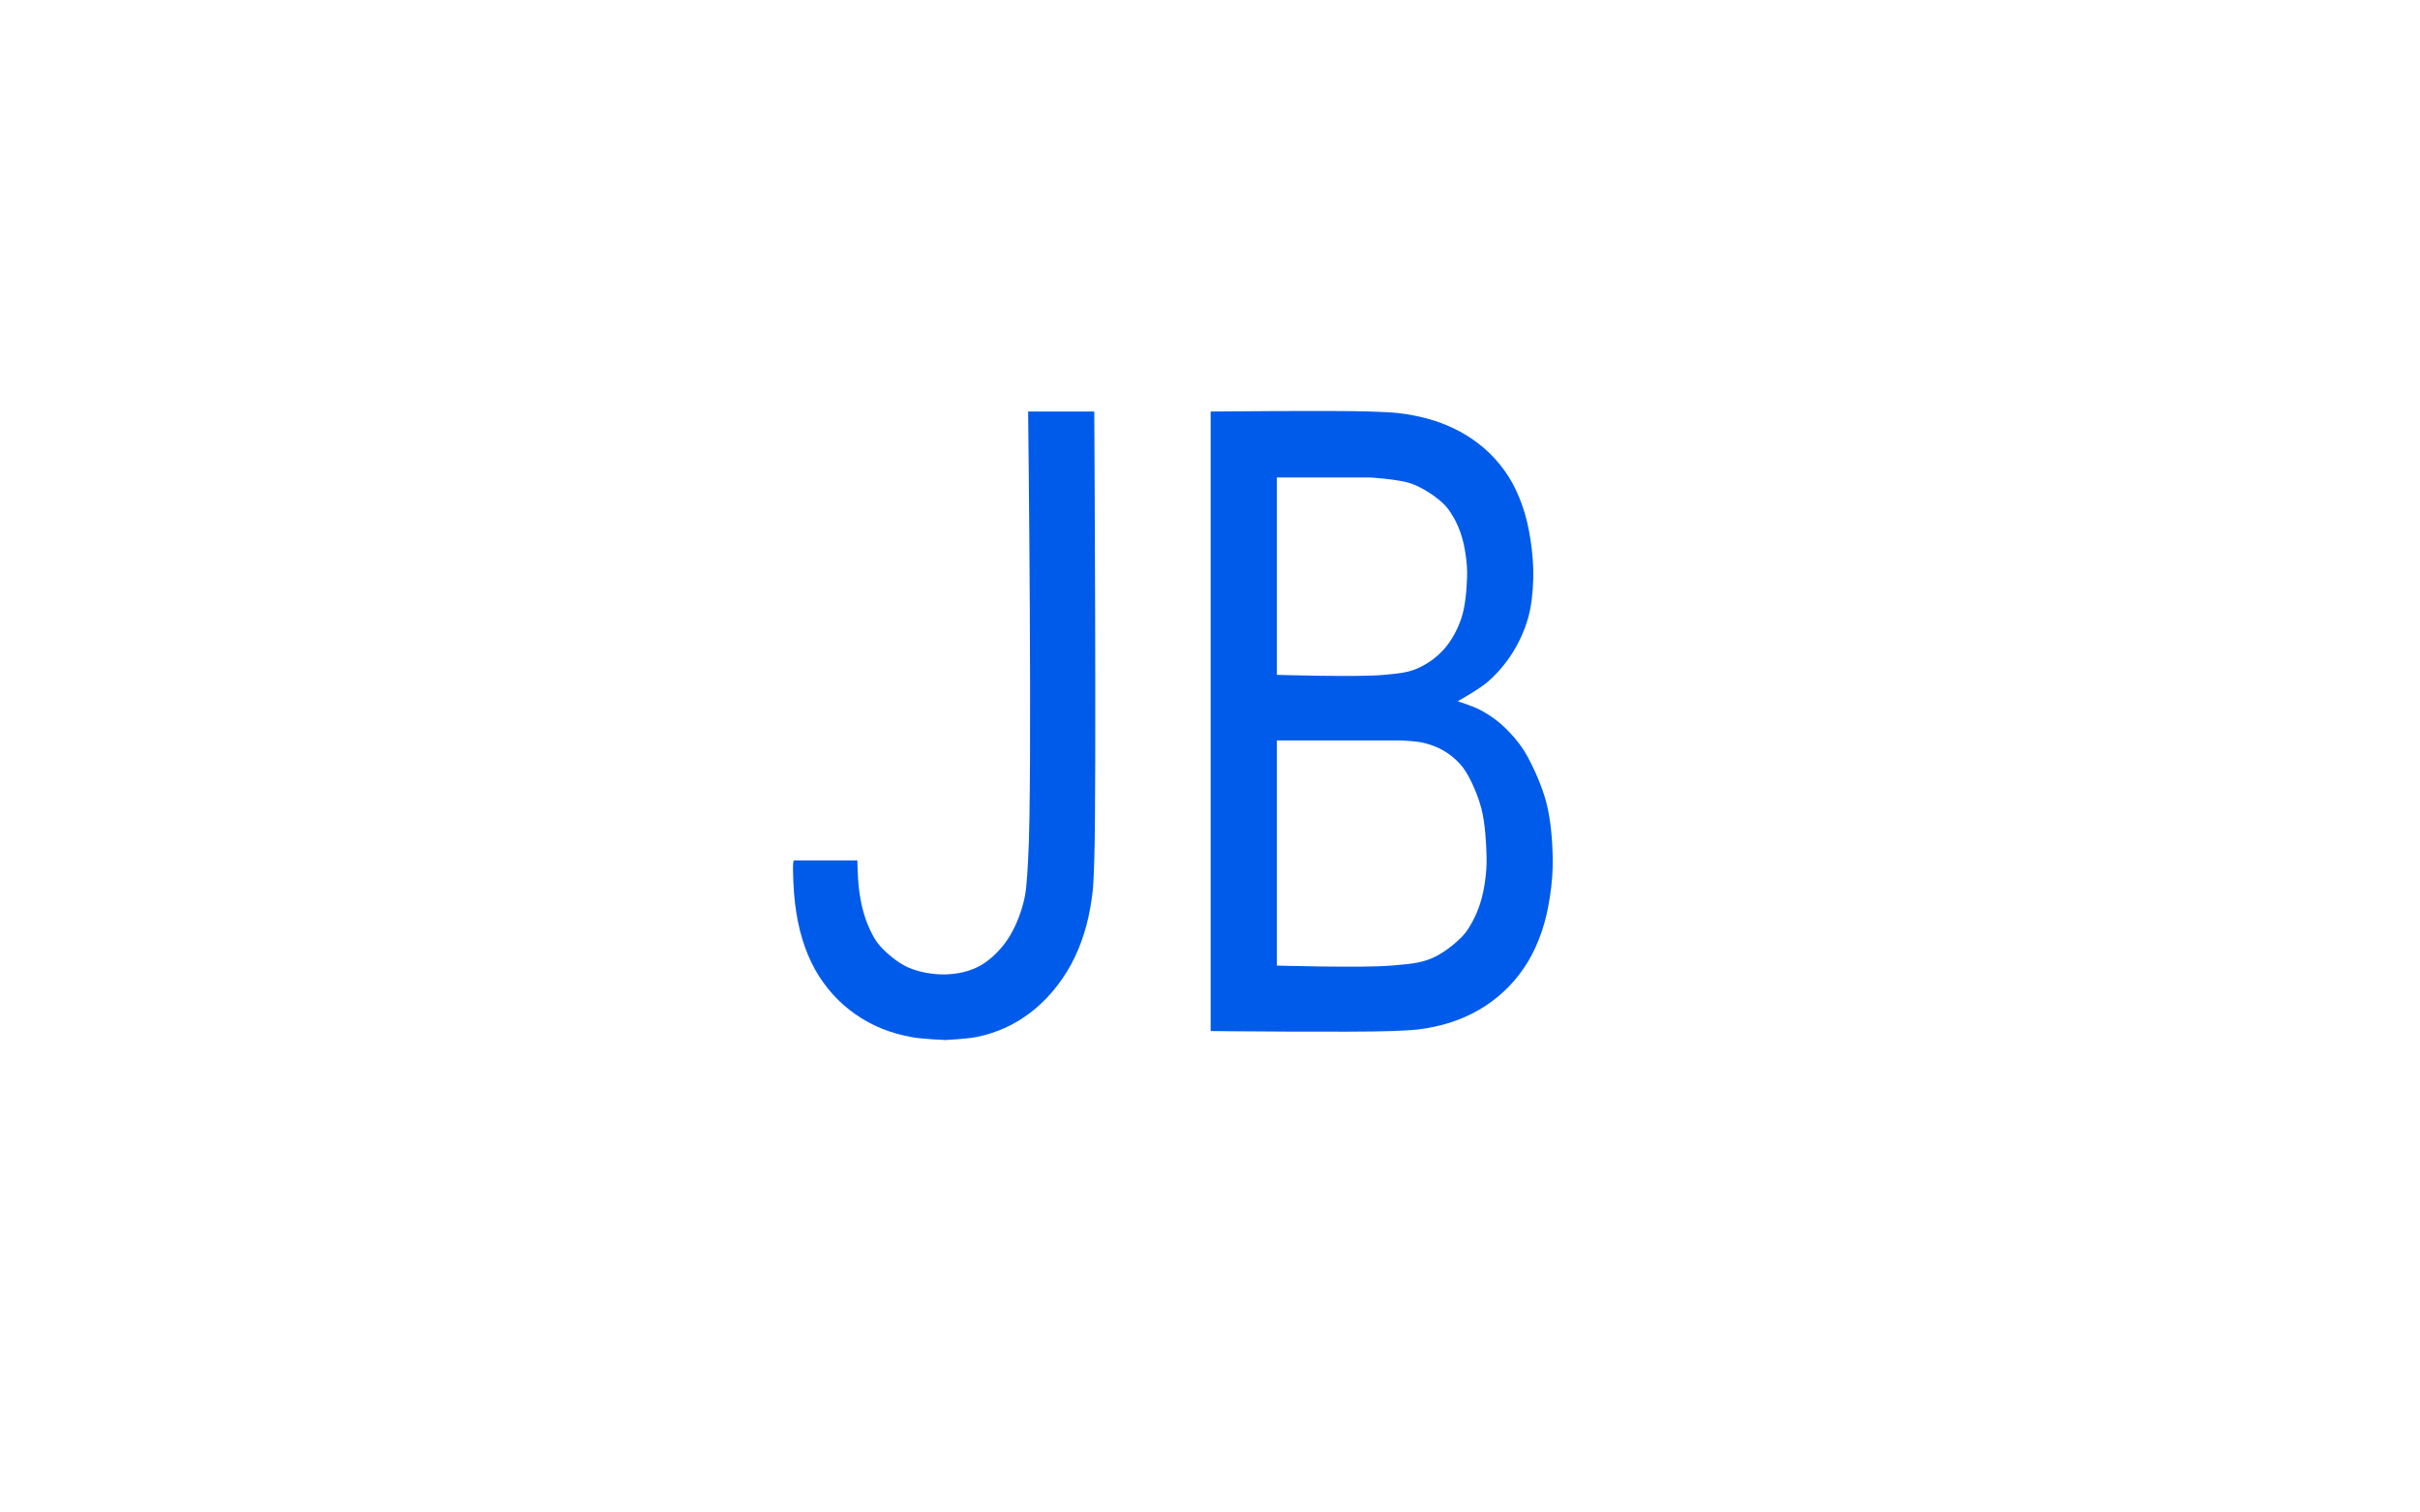 <svg version="1.1" xmlns="http://www.w3.org/2000/svg" xmlns:xlink="http://www.w3.org/1999/xlink" width="800" height="500" viewBox="0,0,800,500"><defs><linearGradient x1="-170.057" y1="-84.391" x2="81.053" y2="-84.391" gradientUnits="userSpaceOnUse" id="color-1"><stop offset="0" stop-color="#00c6fb"/><stop offset="1" stop-color="#005bea"/></linearGradient></defs><g fill="none" fill-rule="nonzero" stroke="none" stroke-width="none" stroke-linecap="butt" stroke-linejoin="miter" stroke-miterlimit="10" stroke-dasharray="" stroke-dashoffset="0" font-family="none" font-weight="none" font-size="none" text-anchor="none" style="mix-blend-mode: normal"><path d="M0,500v-500h800v500z" fill="#ffffff" stroke="none" stroke-width="1"/><g fill="none" stroke="none" stroke-width="1" font-family="sans-serif" font-weight="normal" font-size="12" text-anchor="start"/><g fill="none" stroke="none" stroke-width="1" font-family="sans-serif" font-weight="normal" font-size="12" text-anchor="start"/><g fill="none" stroke="none" stroke-width="1" font-family="sans-serif" font-weight="normal" font-size="12" text-anchor="start"/><g fill="none" stroke="none" stroke-width="1" font-family="sans-serif" font-weight="normal" font-size="12" text-anchor="start"/><g fill="none" stroke="none" stroke-width="1" font-family="sans-serif" font-weight="normal" font-size="12" text-anchor="start"/><g fill="none" stroke="none" stroke-width="1" font-family="sans-serif" font-weight="normal" font-size="12" text-anchor="start"/><g fill="none" stroke="none" stroke-width="1" font-family="sans-serif" font-weight="normal" font-size="12" text-anchor="start"/><g fill="none" stroke="none" stroke-width="1" font-family="sans-serif" font-weight="normal" font-size="12" text-anchor="start"/><g fill="none" stroke="none" stroke-width="1" font-family="sans-serif" font-weight="normal" font-size="12" text-anchor="start"/><g fill="none" stroke="none" stroke-width="1" font-family="sans-serif" font-weight="normal" font-size="12" text-anchor="start"/><g fill="none" stroke="none" stroke-width="1" font-family="sans-serif" font-weight="normal" font-size="12" text-anchor="start"/><g fill="none" stroke="none" stroke-width="1" font-family="sans-serif" font-weight="normal" font-size="12" text-anchor="start"/><g fill="none" stroke="none" stroke-width="1" font-family="sans-serif" font-weight="normal" font-size="12" text-anchor="start"/><g fill="none" stroke="none" stroke-width="1" font-family="sans-serif" font-weight="normal" font-size="12" text-anchor="start"/><g fill="none" stroke="none" stroke-width="1" font-family="sans-serif" font-weight="normal" font-size="12" text-anchor="start"/><g fill="none" stroke="none" stroke-width="1" font-family="sans-serif" font-weight="normal" font-size="12" text-anchor="start"/><g fill="none" stroke="none" stroke-width="1" font-family="sans-serif" font-weight="normal" font-size="12" text-anchor="start"/><g fill="none" stroke="none" stroke-width="1" font-family="sans-serif" font-weight="normal" font-size="12" text-anchor="start"/><g fill="none" stroke="none" stroke-width="1" font-family="sans-serif" font-weight="normal" font-size="12" text-anchor="start"/><g fill="none" stroke="none" stroke-width="1" font-family="sans-serif" font-weight="normal" font-size="12" text-anchor="start"/><g fill="none" stroke="none" stroke-width="1" font-family="sans-serif" font-weight="normal" font-size="12" text-anchor="start"/><g fill="none" stroke="none" stroke-width="1" font-family="sans-serif" font-weight="normal" font-size="12" text-anchor="start"/><g fill="none" stroke="none" stroke-width="1" font-family="sans-serif" font-weight="normal" font-size="12" text-anchor="start"/><g fill="none" stroke="none" stroke-width="1" font-family="sans-serif" font-weight="normal" font-size="12" text-anchor="start"/><g fill="none" stroke="none" stroke-width="1" font-family="sans-serif" font-weight="normal" font-size="12" text-anchor="start"/><g fill="none" stroke="none" stroke-width="1" font-family="sans-serif" font-weight="normal" font-size="12" text-anchor="start"/><g fill="none" stroke="none" stroke-width="1" font-family="sans-serif" font-weight="normal" font-size="12" text-anchor="start"/><g fill="none" stroke="none" stroke-width="1" font-family="sans-serif" font-weight="normal" font-size="12" text-anchor="start"/><g fill="none" stroke="none" stroke-width="1" font-family="sans-serif" font-weight="normal" font-size="12" text-anchor="start"/><g fill="none" stroke="none" stroke-width="1" font-family="sans-serif" font-weight="normal" font-size="12" text-anchor="start"/><g fill="none" stroke="none" stroke-width="1" font-family="sans-serif" font-weight="normal" font-size="12" text-anchor="start"/><g fill="none" stroke="none" stroke-width="1" font-family="sans-serif" font-weight="normal" font-size="12" text-anchor="start"/><g fill="none" stroke="none" stroke-width="1" font-family="sans-serif" font-weight="normal" font-size="12" text-anchor="start"/><g fill="none" stroke="none" stroke-width="1" font-family="sans-serif" font-weight="normal" font-size="12" text-anchor="start"/><g fill="none" stroke="none" stroke-width="1" font-family="sans-serif" font-weight="normal" font-size="12" text-anchor="start"/><g fill="none" stroke="none" stroke-width="1" font-family="sans-serif" font-weight="normal" font-size="12" text-anchor="start"/><g fill="none" stroke="none" stroke-width="1" font-family="sans-serif" font-weight="normal" font-size="12" text-anchor="start"/><g fill="none" stroke="none" stroke-width="1" font-family="sans-serif" font-weight="normal" font-size="12" text-anchor="start"/><g fill="none" stroke="none" stroke-width="1" font-family="sans-serif" font-weight="normal" font-size="12" text-anchor="start"/><g fill="none" stroke="none" stroke-width="1" font-family="sans-serif" font-weight="normal" font-size="12" text-anchor="start"/><g fill="none" stroke="none" stroke-width="1" font-family="sans-serif" font-weight="normal" font-size="12" text-anchor="start"/><g fill="none" stroke="none" stroke-width="1" font-family="sans-serif" font-weight="normal" font-size="12" text-anchor="start"/><g fill="none" stroke="none" stroke-width="1" font-family="sans-serif" font-weight="normal" font-size="12" text-anchor="start"/><g fill="none" stroke="none" stroke-width="1" font-family="sans-serif" font-weight="normal" font-size="12" text-anchor="start"/><g fill="none" stroke="none" stroke-width="1" font-family="sans-serif" font-weight="normal" font-size="12" text-anchor="start"/><g fill="none" stroke="none" stroke-width="1" font-family="sans-serif" font-weight="normal" font-size="12" text-anchor="start"/><g fill="none" stroke="none" stroke-width="1" font-family="sans-serif" font-weight="normal" font-size="12" text-anchor="start"/><g fill="none" stroke="none" stroke-width="1" font-family="sans-serif" font-weight="normal" font-size="12" text-anchor="start"/><g fill="none" stroke="none" stroke-width="1" font-family="sans-serif" font-weight="normal" font-size="12" text-anchor="start"/><g fill="none" stroke="none" stroke-width="1" font-family="sans-serif" font-weight="normal" font-size="12" text-anchor="start"/><g fill="none" stroke="none" stroke-width="1" font-family="sans-serif" font-weight="normal" font-size="12" text-anchor="start"/><g fill="none" stroke="none" stroke-width="1" font-family="sans-serif" font-weight="normal" font-size="12" text-anchor="start"/><g fill="none" stroke="none" stroke-width="1" font-family="sans-serif" font-weight="normal" font-size="12" text-anchor="start"/><g fill="none" stroke="none" stroke-width="1" font-family="sans-serif" font-weight="normal" font-size="12" text-anchor="start"/><g fill="none" stroke="none" stroke-width="1" font-family="sans-serif" font-weight="normal" font-size="12" text-anchor="start"/><g fill="none" stroke="none" stroke-width="1" font-family="sans-serif" font-weight="normal" font-size="12" text-anchor="start"/><g fill="none" stroke="none" stroke-width="1" font-family="sans-serif" font-weight="normal" font-size="12" text-anchor="start"/><g fill="none" stroke="none" stroke-width="1" font-family="sans-serif" font-weight="normal" font-size="12" text-anchor="start"/><g fill="none" stroke="none" stroke-width="1" font-family="sans-serif" font-weight="normal" font-size="12" text-anchor="start"/><g fill="none" stroke="none" stroke-width="1" font-family="sans-serif" font-weight="normal" font-size="12" text-anchor="start"/><g fill="none" stroke="none" stroke-width="1" font-family="sans-serif" font-weight="normal" font-size="12" text-anchor="start"/><g fill="none" stroke="none" stroke-width="1" font-family="sans-serif" font-weight="normal" font-size="12" text-anchor="start"/><g fill="none" stroke="none" stroke-width="1" font-family="sans-serif" font-weight="normal" font-size="12" text-anchor="start"/><g><path d="M339.875,284.153c1.481,-24.156 0,-148.113 0,-148.113h21.871c0,0 0.743,125.542 0,148.113c-0.221,6.697 -0.258,8.823 -0.858,13.013c-0.572,3.998 -1.398,7.905 -2.574,11.593c-1.134,3.555 -2.551,6.991 -4.29,10.172c-1.705,3.119 -3.751,6.096 -6.006,8.752c-2.21,2.602 -4.704,5.024 -7.357,7.054c-2.599,1.988 -5.422,3.697 -8.375,5.039c-2.968,1.348 -6.144,2.351 -9.393,3.023c-3.345,0.692 -10.411,1.008 -10.411,1.008c0,0 -7.511,-0.287 -11.064,-0.938c-3.415,-0.625 -6.751,-1.544 -9.868,-2.813c-3.056,-1.244 -5.986,-2.819 -8.673,-4.689c-2.699,-1.878 -5.247,-4.104 -7.478,-6.564c-2.265,-2.497 -4.304,-5.323 -5.984,-8.332c-1.731,-3.098 -3.105,-6.502 -4.193,-10.032c-1.142,-3.705 -1.897,-7.669 -2.402,-11.733c-0.536,-4.306 -0.801,-11.647 -0.611,-13.433c0.048,-0.454 0.221,-0.84 0.221,-0.84h20.987c0,0 0.136,6.051 0.473,8.899c0.316,2.669 0.758,5.265 1.42,7.694c0.622,2.283 1.386,4.485 2.367,6.489c0.932,1.905 1.724,3.543 3.314,5.284c2.162,2.368 5.687,5.437 9.176,6.992c3.637,1.62 8.338,2.418 12.316,2.331c3.773,-0.083 7.71,-0.89 10.975,-2.581c3.324,-1.721 6.377,-4.591 8.75,-7.742c2.539,-3.371 4.472,-7.68 5.752,-12.073c1.387,-4.759 1.435,-7.711 1.917,-15.573zM459.928,340.846c-12.197,0.484 -59.711,0 -59.711,0v-204.805c0,0 41.37,-0.41 52.704,0c5.408,0.196 8.125,0.261 11.967,0.868c3.663,0.579 7.239,1.416 10.59,2.603c3.238,1.148 6.356,2.587 9.213,4.338c2.82,1.728 5.489,3.77 7.837,6.074c2.357,2.314 4.492,4.946 6.269,7.787c1.822,2.914 3.297,6.148 4.478,9.517c1.238,3.533 2.089,7.338 2.687,11.248c0.634,4.146 1.032,8.663 0.895,12.978c-0.137,4.319 -0.553,8.823 -1.72,12.923c-1.147,4.028 -2.955,7.99 -5.16,11.483c-2.18,3.452 -4.93,6.704 -7.961,9.372c-3.004,2.645 -10.123,6.591 -10.123,6.591c0,0 4.742,1.527 6.929,2.621c2.168,1.084 4.237,2.399 6.144,3.901c1.93,1.52 3.724,3.275 5.359,5.181c1.685,1.964 3.08,3.743 4.574,6.461c2.163,3.937 4.897,9.962 6.296,15.363c1.449,5.594 1.961,12.21 2.099,17.684c0.119,4.724 -0.265,8.994 -0.897,13.233c-0.599,4.012 -1.455,7.922 -2.692,11.573c-1.184,3.494 -2.663,6.854 -4.487,9.912c-1.781,2.985 -3.916,5.785 -6.282,8.252c-2.344,2.443 -5.014,4.64 -7.835,6.494c-2.827,1.858 -5.908,3.409 -9.113,4.639c-3.287,1.261 -6.798,2.164 -10.391,2.783c-3.749,0.645 -6.269,0.713 -11.669,0.928zM463.147,244.784h-41.059v74.417c0,0 28.492,0.82 37.84,0c5.57,-0.489 9.294,-0.701 13.231,-2.341c3.751,-1.561 7.597,-4.65 9.965,-7.022c1.705,-1.707 2.603,-3.312 3.631,-5.169c1.057,-1.907 1.909,-3.987 2.594,-6.144c0.716,-2.254 1.21,-4.656 1.556,-7.119c0.365,-2.598 0.587,-4.941 0.519,-8.094c-0.096,-4.451 -0.453,-11.169 -1.728,-16.074c-1.155,-4.443 -3.318,-9.245 -5.184,-12.213c-1.251,-1.99 -2.46,-3.196 -3.939,-4.481c-1.462,-1.271 -3.118,-2.352 -4.874,-3.201c-1.799,-0.869 -3.775,-1.493 -5.809,-1.92c-2.14,-0.449 -6.744,-0.64 -6.744,-0.64zM422.088,157.845v65.254c0,0 26.975,0.802 35.41,0c4.755,-0.452 7.722,-0.681 11.054,-2.12c3.272,-1.414 6.401,-3.675 8.797,-6.361c2.487,-2.788 4.453,-6.423 5.728,-10.192c1.378,-4.076 1.766,-9.639 1.909,-13.533c0.108,-2.938 -0.151,-5.282 -0.517,-7.762c-0.345,-2.335 -0.834,-4.609 -1.55,-6.721c-0.681,-2.01 -1.53,-3.94 -2.584,-5.681c-1.024,-1.691 -1.931,-3.132 -3.618,-4.641c-2.39,-2.138 -6.296,-4.806 -10.067,-6.181c-4.088,-1.491 -13.728,-2.06 -13.728,-2.06z" fill="url(#color-1)" stroke="none" stroke-width="0"/><path d="M262.185,136.04c41.852,0 83.703,0 125.555,0c41.852,0 83.703,0 125.555,0" fill="none" stroke="#000000" stroke-width="2" visibility="hidden"/><path d="M262.185,343.806c41.852,0 83.703,0 125.555,0c41.852,0 83.703,0 125.555,0" fill="none" stroke="#000000" stroke-width="2" visibility="hidden"/></g></g></svg>